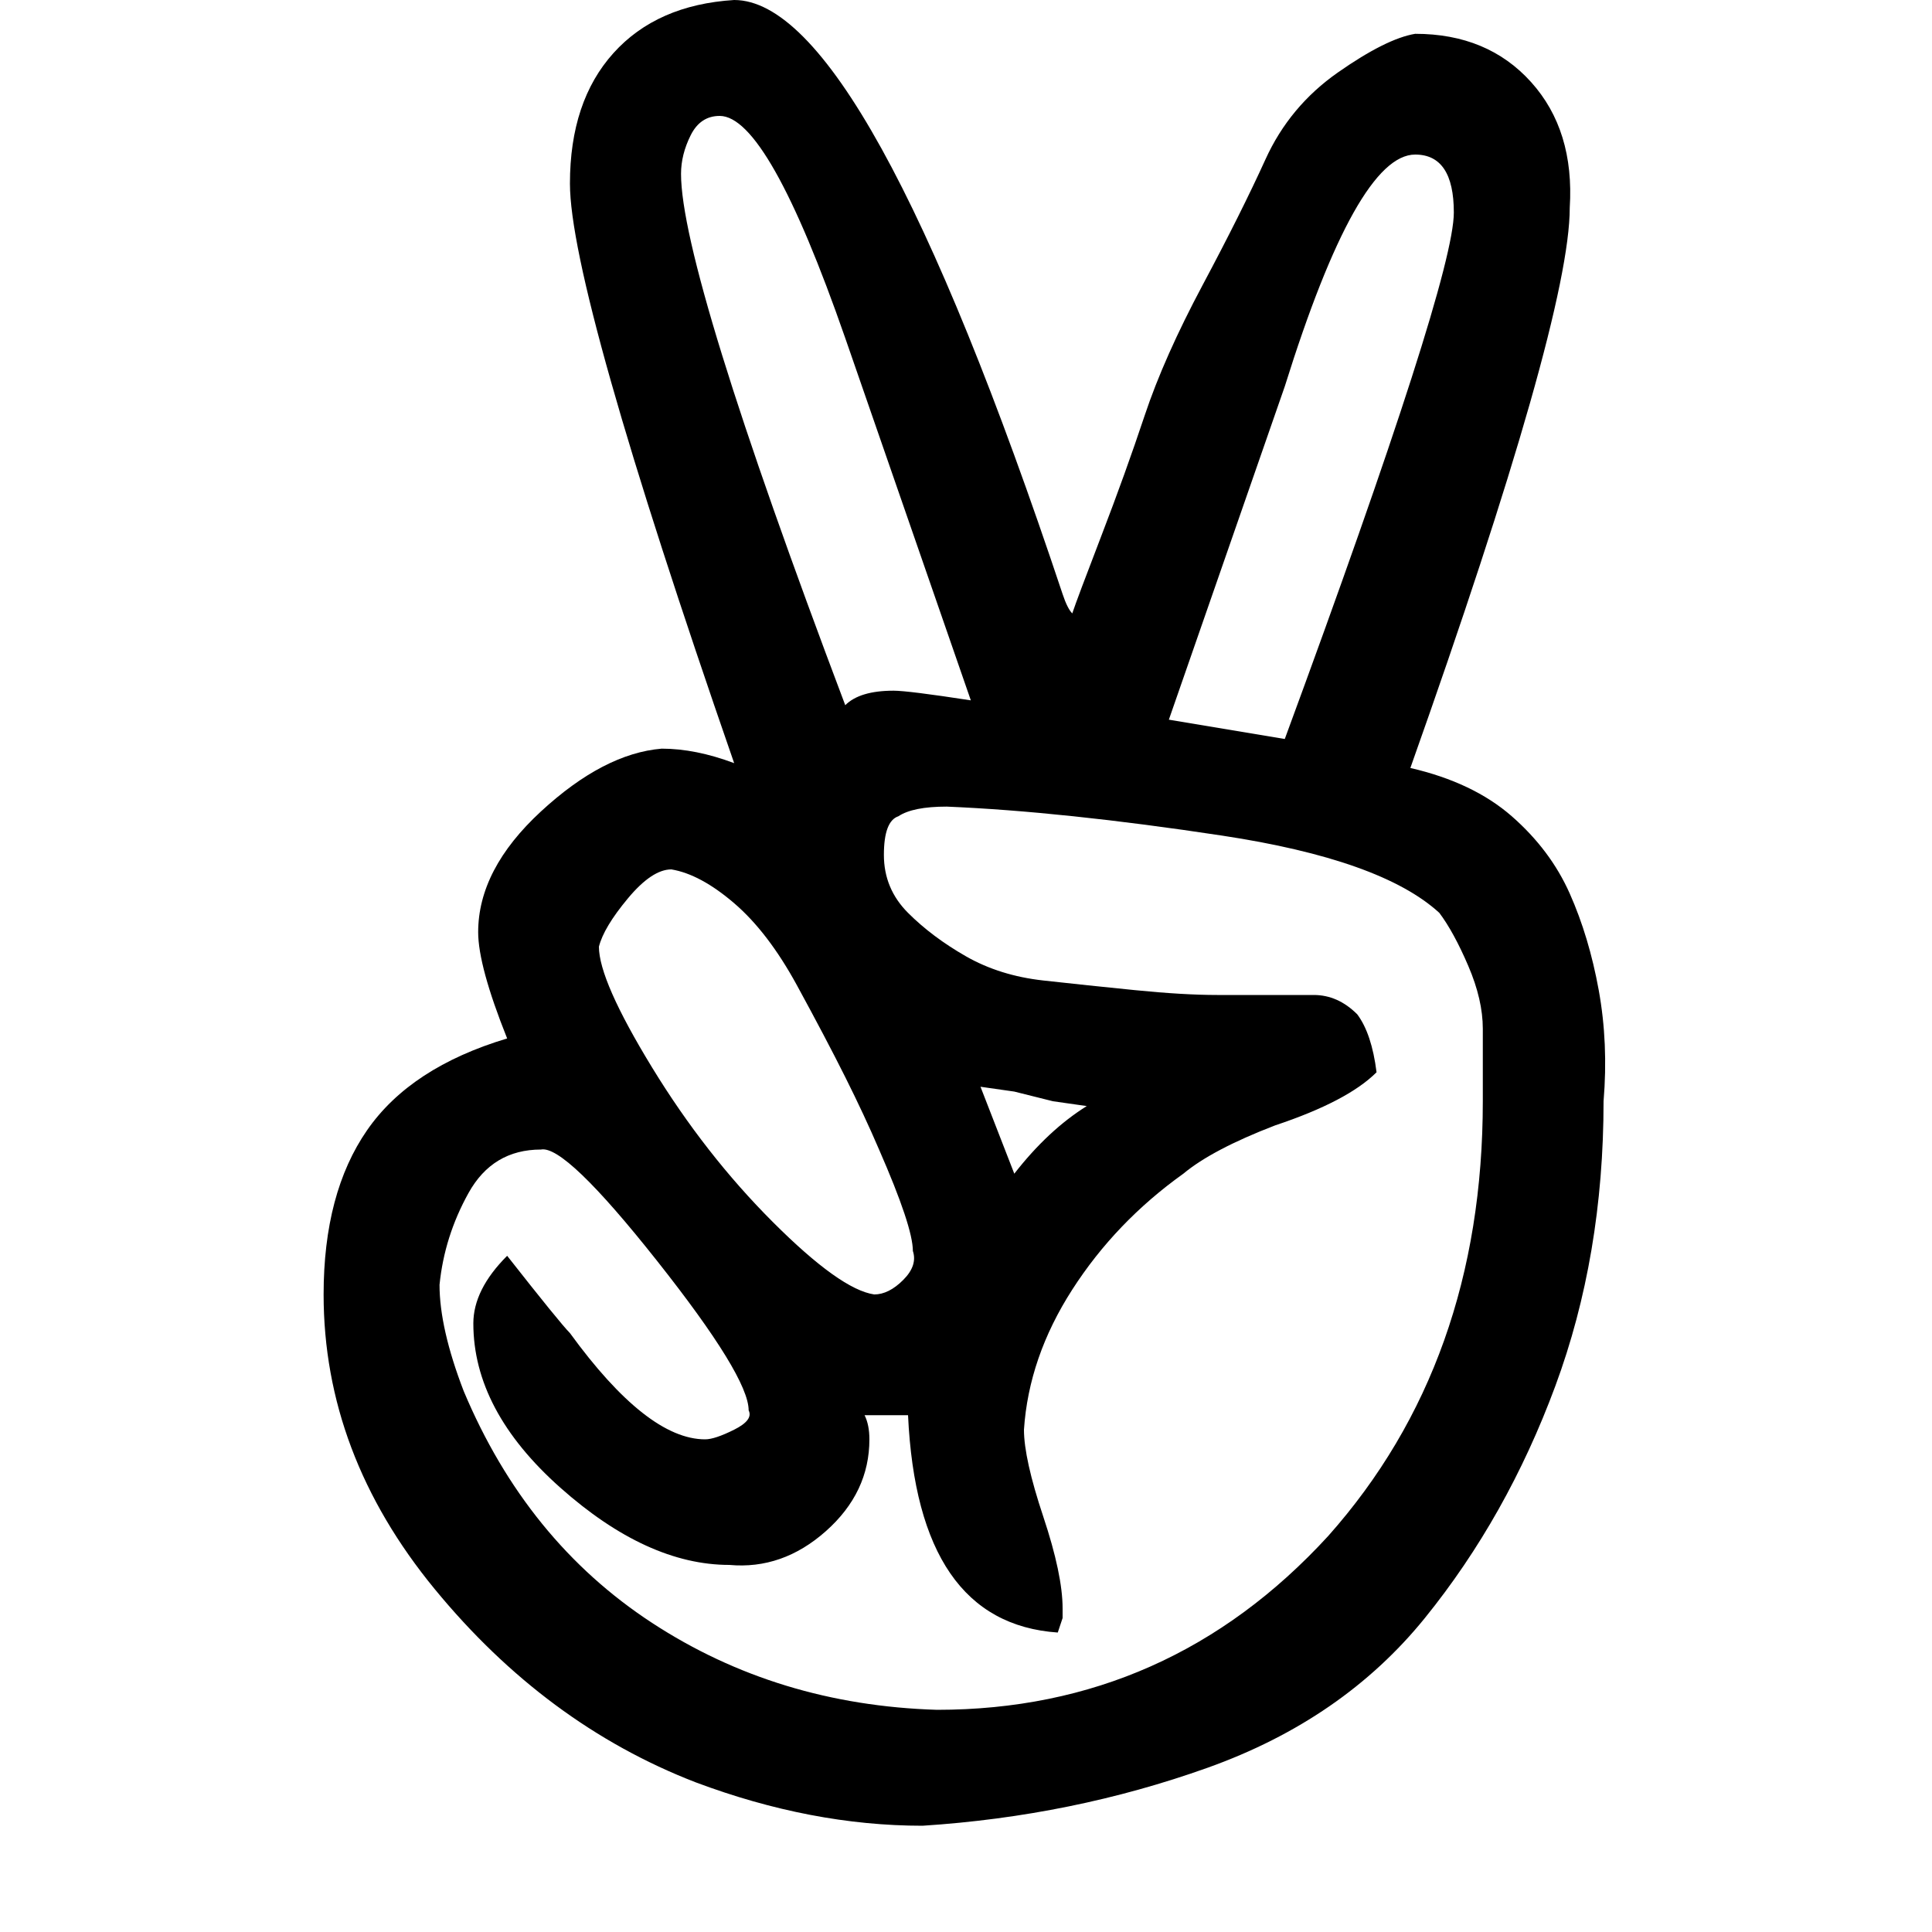 <?xml version="1.0"?><svg viewBox="0 0 40 40" xmlns="http://www.w3.org/2000/svg" height="40" width="40"><path d="m26.6 8l-2.4 6.9 2.4 0.4q3.5-9.5 3.5-10.9 0-1.2-0.8-1.2-1.2 0-2.7 4.8z m-6.3 14.5l0.7 1.8q0.7-0.9 1.5-1.4l-0.7-0.1-0.8-0.2-0.7-0.1z m-6.2-18.9q0 2 3.4 11 0.3-0.3 1-0.3 0.3 0 1.6 0.2l-2.6-7.5q-1.6-4.6-2.6-4.6-0.4 0-0.6 0.4t-0.2 0.8z m-1.7 16q0 0.7 1.1 2.5t2.5 3.2 2.1 1.5q0.3 0 0.6-0.3t0.2-0.6q0-0.5-0.7-2.1-0.3-0.7-0.7-1.5t-1-1.9-1.3-1.7-1.3-0.7q-0.4 0-0.9 0.6t-0.6 1z m-3.3 7q0 0.9 0.5 2.2 1.3 3.1 3.9 4.8t5.9 1.8q4.8 0 8.1-3.6 3.2-3.6 3.2-9 0-0.9 0-1.5t-0.3-1.3-0.6-1.1q-1.2-1.1-4.5-1.6t-5.7-0.6q-0.7 0-1 0.2-0.3 0.1-0.3 0.8 0 0.7 0.5 1.2t1.2 0.9 1.6 0.5 1.9 0.2 1.7 0.1 1.5 0h0.5q0.5 0 0.9 0.4 0.3 0.4 0.4 1.2-0.6 0.6-2.1 1.1-1.3 0.5-1.9 1-1.4 1-2.3 2.4t-1 2.9q0 0.6 0.4 1.8t0.4 1.9l0 0.2q-0.1 0.3-0.1 0.3-2.9-0.2-3.1-4.5-0.2 0-0.9 0 0.1 0.2 0.1 0.5 0 1.1-0.9 1.9t-2 0.7q-1.7 0-3.5-1.6t-1.8-3.4q0-0.7 0.7-1.4 1.1 1.4 1.3 1.6 1.6 2.2 2.8 2.2 0.2 0 0.6-0.2t0.3-0.4q0-0.7-1.9-3.1t-2.4-2.3q-1 0-1.5 0.9t-0.6 1.9z m-2.4 0.2q0-2.1 0.9-3.4t2.9-1.9q-0.6-1.5-0.6-2.2 0-1.3 1.3-2.5t2.5-1.3q0.7 0 1.5 0.3-3.4-9.8-3.4-12 0-1.7 0.9-2.7t2.5-1.1q2.7 0 6.8 12.3 0.1 0.3 0.2 0.4 0.1-0.3 0.6-1.6t0.9-2.5 1.2-2.7 1.3-2.6 1.5-1.8 1.6-0.8q1.5 0 2.4 1t0.8 2.6q0 2.3-3.3 11.6 1.3 0.3 2.1 1t1.2 1.6 0.6 2 0.1 2.3q0 3.2-1 5.9t-2.7 4.8-4.5 3.1-5.9 1.2q-2.3 0-4.7-0.9-3.1-1.2-5.4-4t-2.3-6.1z"></path></svg>